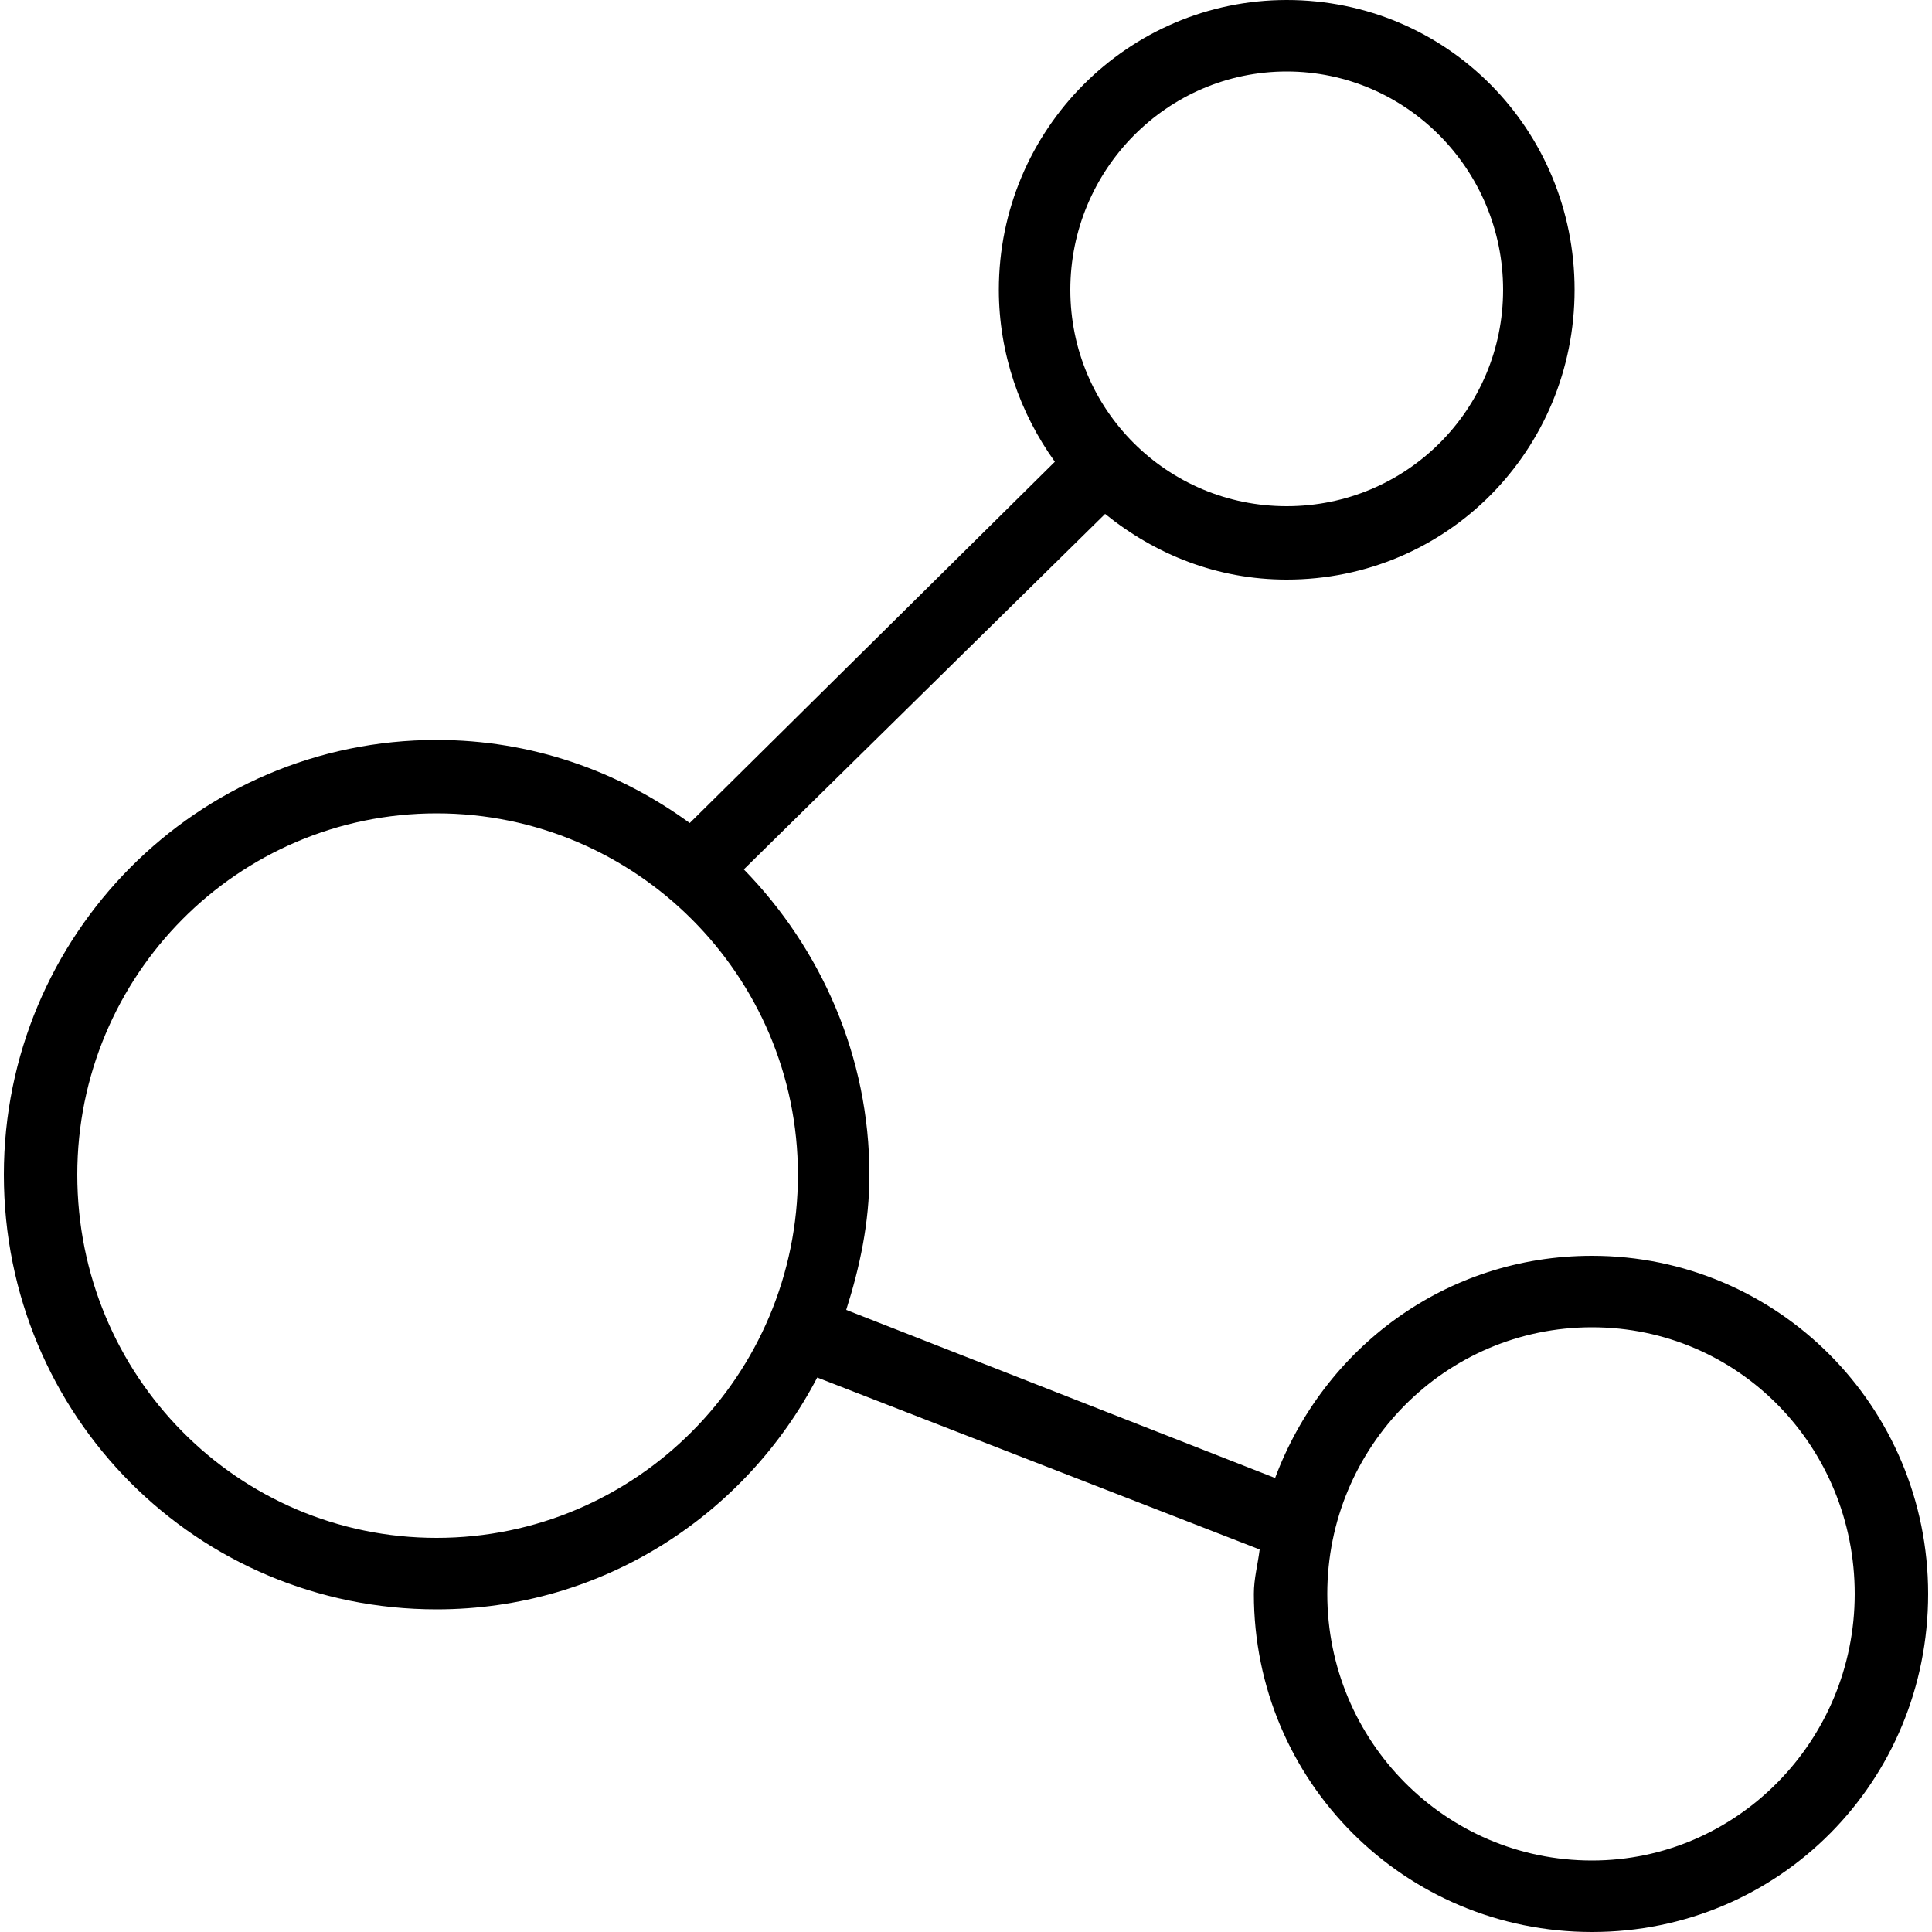 <svg height="1000" width="1000.0" xmlns="http://www.w3.org/2000/svg"><path d="M824 650C748 650 685 698 660 765L438 678C445 656 450 633 450 608 450 547 425 491 385 450L572 266C598 287 630 300 666 300 749 300 815 233 815 150 815 67 749 0 666 0 584 0 517 67 517 150 517 183 528 214 546 239L357 426C320 399 275 383 226 383 102 383 2 484 2 608 2 733 102 833 226 833 312 833 386 784 423 713L652 802C651 810 649 817 649 825 649 922 727 1000 824 1000S998 922 998 825C998 728 920 650 824 650ZM666 37C728 37 778 88 778 150S728 262 666 262C604 262 554 212 554 150S604 37 666 37ZM226 796C123 796 40 712 40 608 40 505 123 421 226 421 329 421 413 505 413 608 413 712 329 796 226 796ZM824 963C748 963 687 901 687 825 687 749 748 687 824 687S960 749 960 825C960 901 899 963 824 963Z"/></svg>